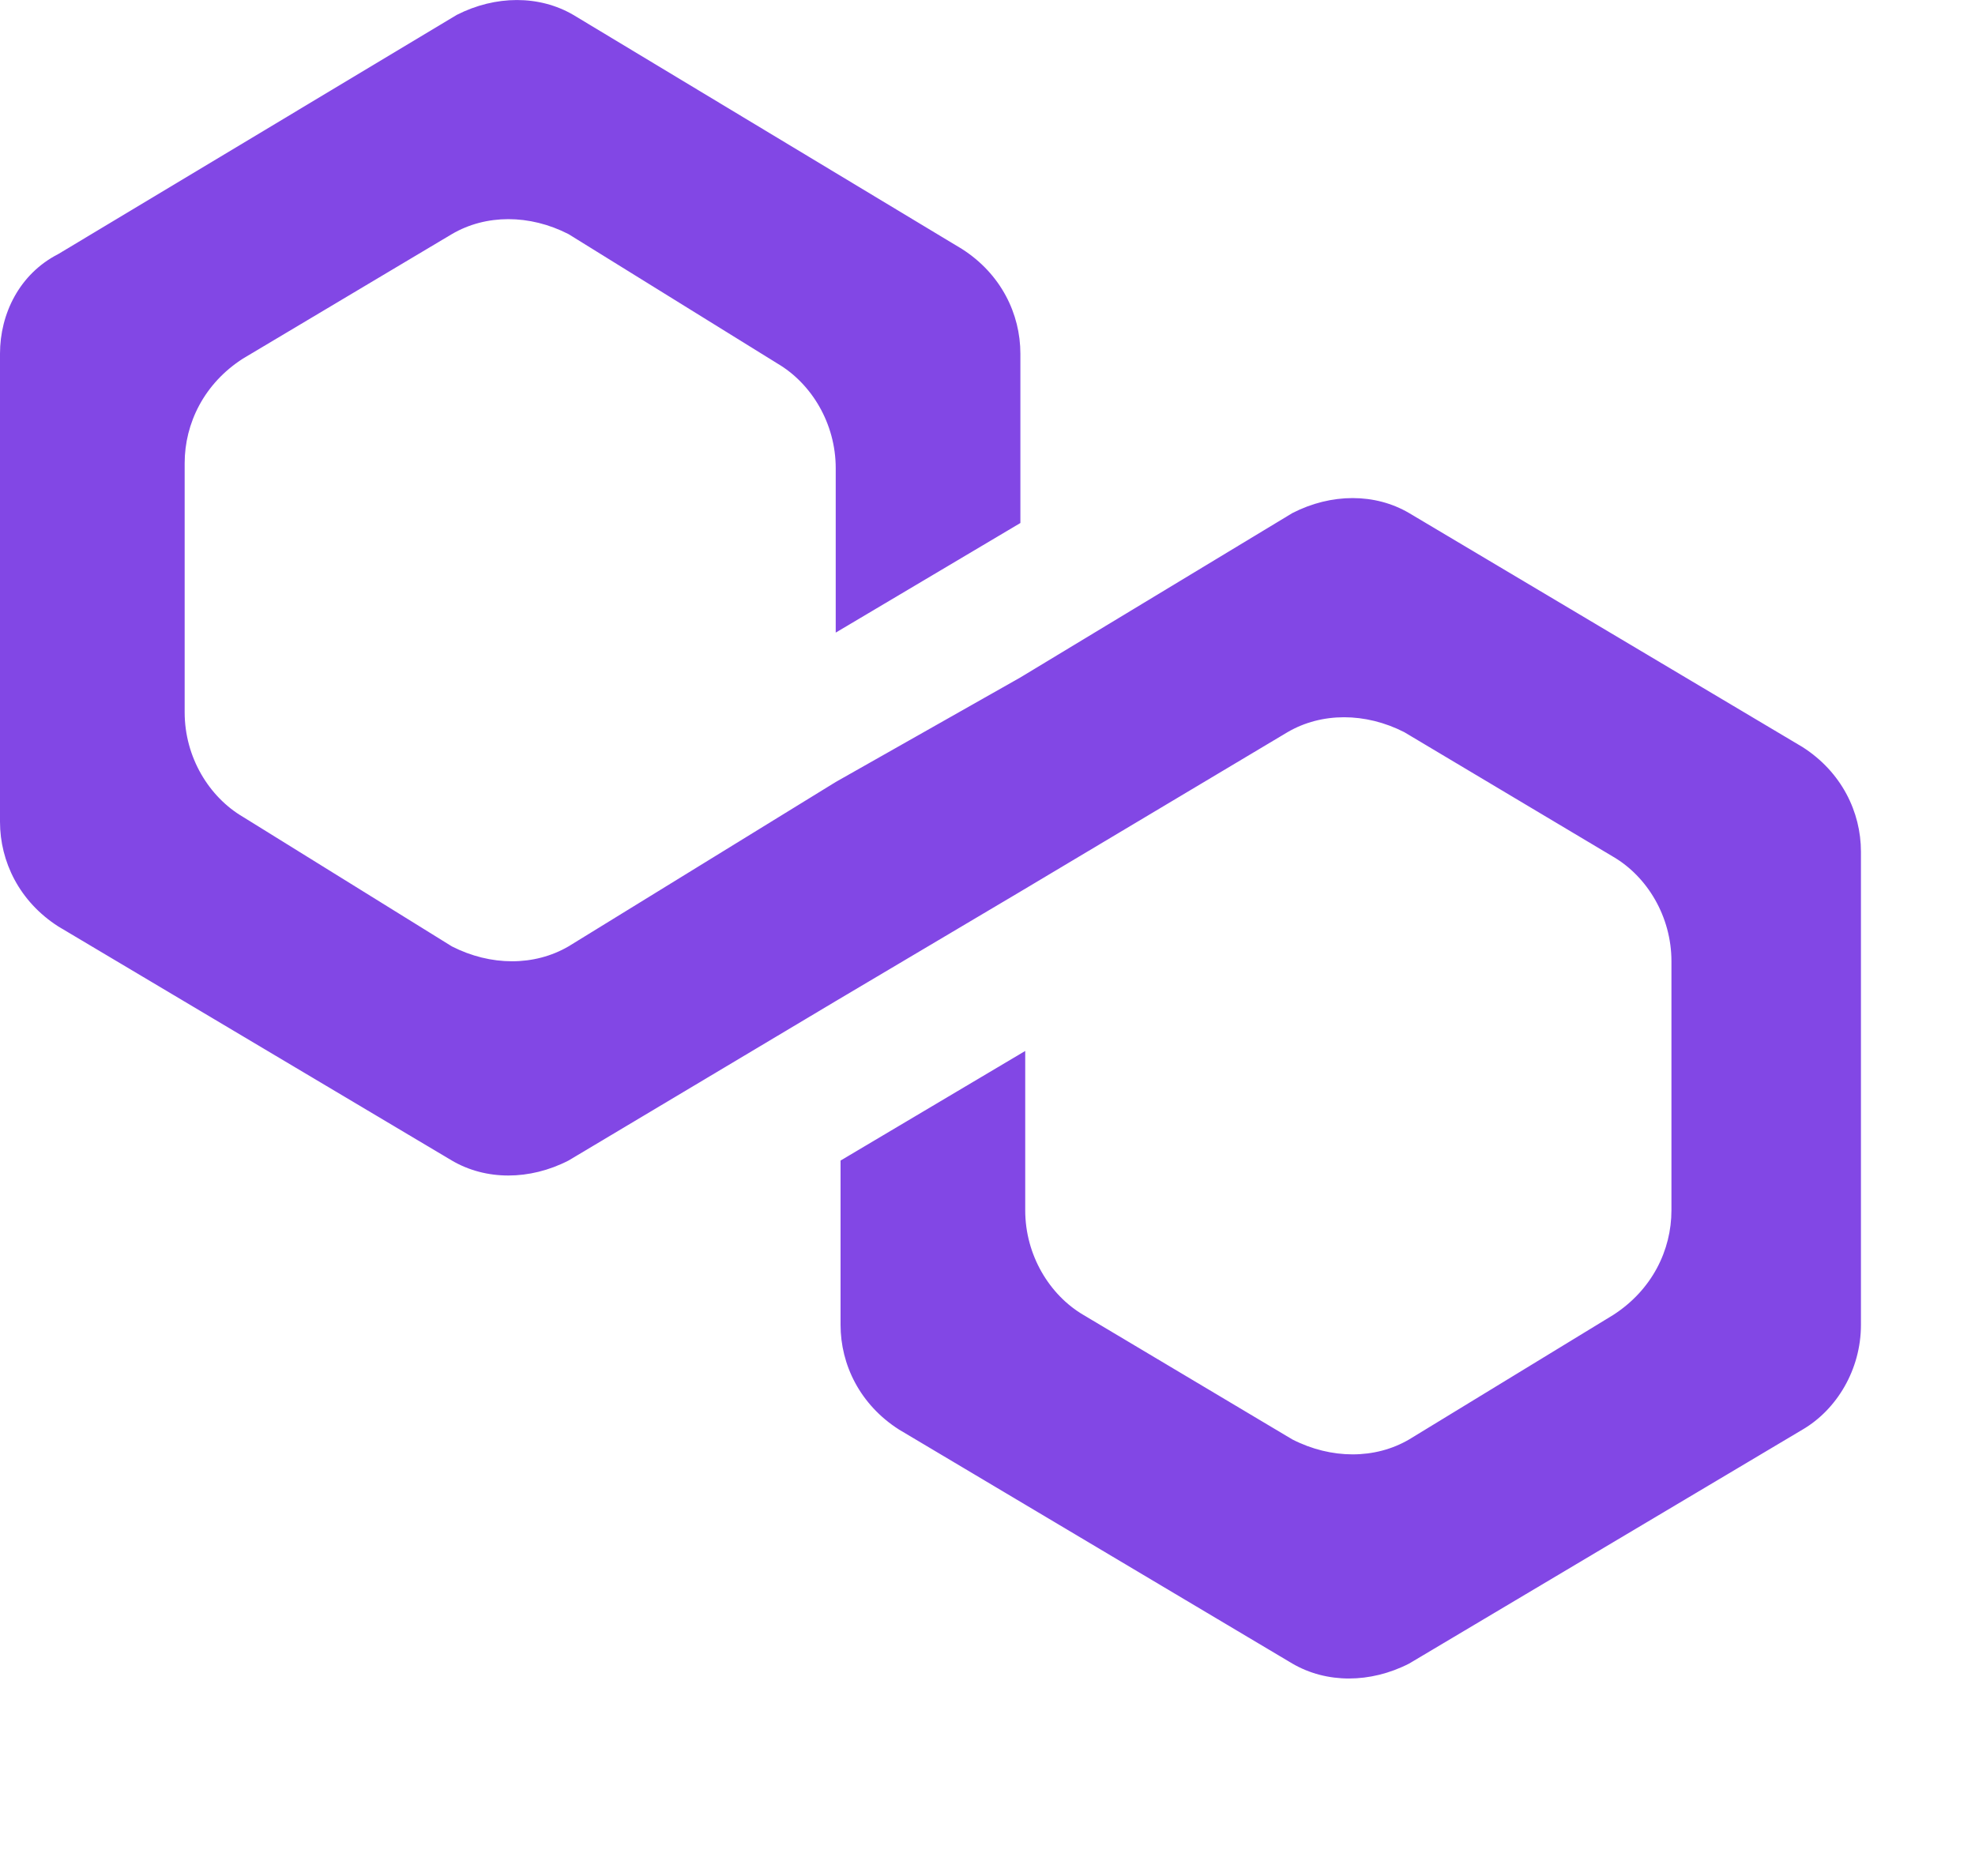 <svg width="20" height="19" viewBox="0 0 20 19" fill="none" xmlns="http://www.w3.org/2000/svg">
<path d="M14.269 5.196C13.925 4.994 13.482 4.994 13.088 5.196L10.333 6.861L8.463 7.92L5.757 9.585C5.412 9.786 4.97 9.786 4.576 9.585L2.46 8.273C2.116 8.071 1.87 7.668 1.87 7.214V4.691C1.87 4.288 2.067 3.884 2.46 3.632L4.576 2.371C4.92 2.169 5.363 2.169 5.757 2.371L7.873 3.682C8.217 3.884 8.463 4.288 8.463 4.742V6.407L10.333 5.297V3.582C10.333 3.178 10.136 2.774 9.742 2.522L5.806 0.151C5.462 -0.05 5.019 -0.05 4.625 0.151L0.59 2.573C0.197 2.774 0 3.178 0 3.582V8.323C0 8.727 0.197 9.131 0.59 9.383L4.576 11.754C4.92 11.956 5.363 11.956 5.757 11.754L8.463 10.139L10.333 9.03L13.039 7.415C13.383 7.214 13.826 7.214 14.22 7.415L16.336 8.677C16.68 8.878 16.926 9.282 16.926 9.736V12.258C16.926 12.662 16.729 13.065 16.336 13.318L14.269 14.579C13.925 14.78 13.482 14.78 13.088 14.579L10.972 13.318C10.628 13.116 10.382 12.712 10.382 12.258V10.644L8.512 11.754V13.418C8.512 13.822 8.709 14.226 9.103 14.478L13.088 16.849C13.433 17.05 13.875 17.05 14.269 16.849L18.255 14.478C18.599 14.276 18.845 13.872 18.845 13.418V8.626C18.845 8.223 18.648 7.819 18.255 7.567L14.269 5.196Z" fill="#8247E5"/>
</svg>
